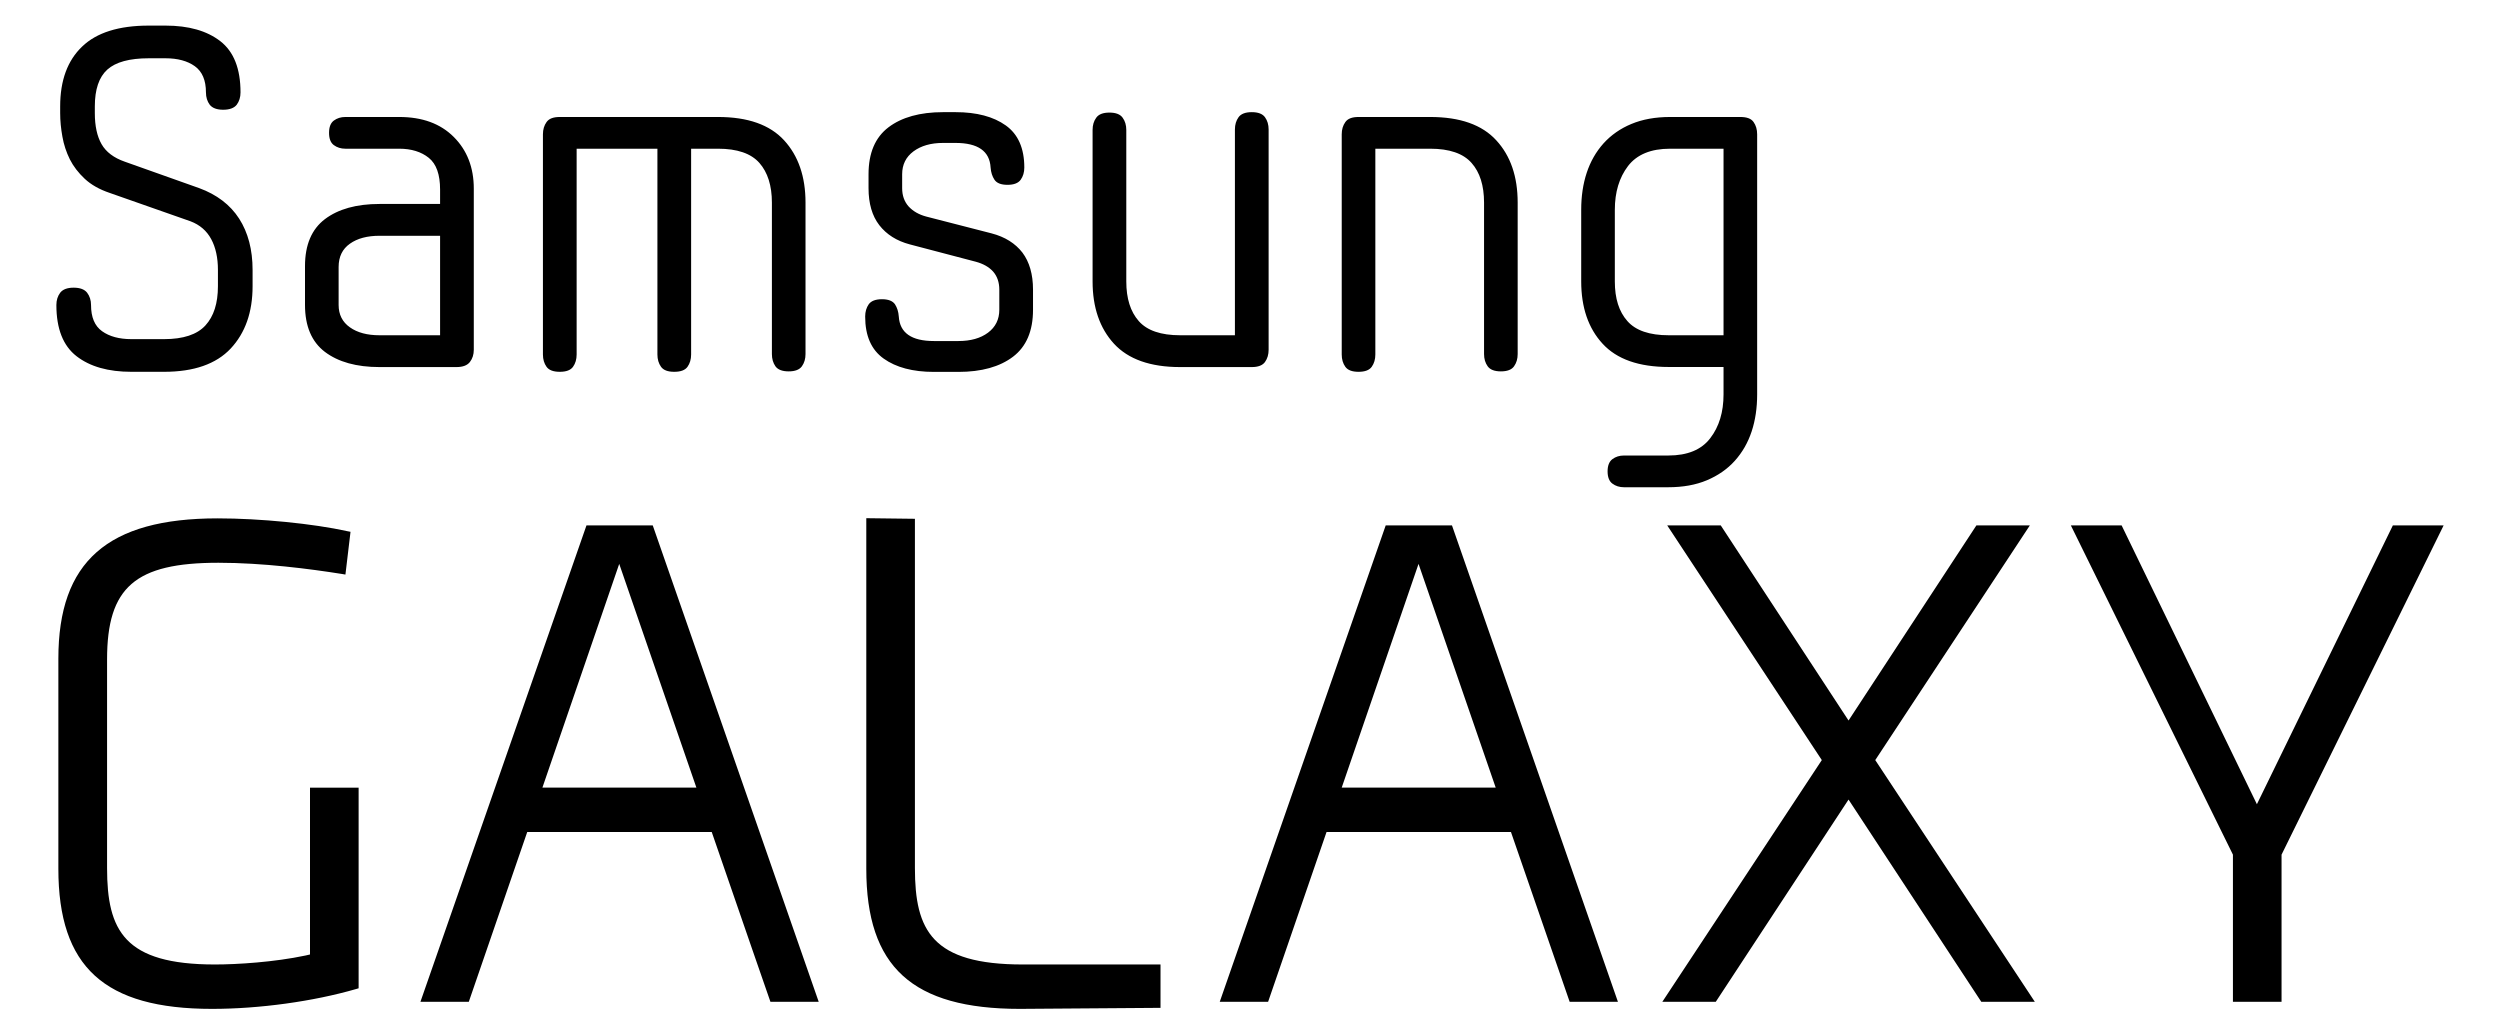 <svg width="29" height="12" viewBox="0 0 29 12" fill="none" xmlns="http://www.w3.org/2000/svg">
<path d="M0.677 10.077V7.64C0.677 6.515 1.247 6.013 2.525 6.013C3.015 6.013 3.634 6.074 4.03 6.162C4.03 6.162 4.047 6.165 4.066 6.169C4.057 6.254 4.019 6.569 4.007 6.665C3.994 6.663 3.98 6.661 3.966 6.658C3.596 6.599 3.047 6.528 2.533 6.528C1.568 6.528 1.242 6.811 1.242 7.649V10.069C1.242 10.795 1.441 11.188 2.493 11.188C2.75 11.188 3.18 11.161 3.544 11.084L3.596 11.072V9.137H4.16V11.464C4.146 11.468 4.13 11.473 4.13 11.473C3.633 11.617 3.008 11.703 2.46 11.703C1.21 11.703 0.677 11.216 0.677 10.077ZM10.049 10.077V6.011C10.146 6.012 10.518 6.017 10.613 6.018V10.069C10.613 10.795 10.812 11.188 11.864 11.188H13.462V11.691C13.342 11.691 11.832 11.703 11.831 11.703C10.582 11.703 10.049 11.216 10.049 10.077ZM23.471 6.095H23.546C23.423 6.283 21.753 8.817 21.753 8.817C21.753 8.817 23.479 11.433 23.604 11.621H22.983C22.945 11.564 21.443 9.275 21.443 9.275C21.443 9.275 19.941 11.564 19.903 11.621H19.283C19.407 11.433 21.133 8.817 21.133 8.817C21.133 8.817 19.464 6.283 19.34 6.095H19.961C19.999 6.152 21.443 8.358 21.443 8.358C21.443 8.358 22.888 6.152 22.926 6.095H23.471ZM28.281 6.095H28.346C28.258 6.275 26.466 9.914 26.466 9.914V11.621H25.902V9.914C25.902 9.914 24.11 6.275 24.022 6.095H24.611C24.646 6.167 26.18 9.329 26.18 9.329C26.18 9.329 27.722 6.167 27.757 6.095H28.281ZM8.937 11.621H9.497C9.439 11.455 7.601 6.18 7.572 6.095H6.803C6.773 6.18 4.936 11.455 4.877 11.621H5.438C5.472 11.523 5.773 10.648 6.116 9.651H8.256C8.613 10.685 8.924 11.587 8.937 11.621ZM6.292 9.136C6.735 7.847 7.183 6.541 7.183 6.541C7.183 6.541 7.634 7.848 8.078 9.136H6.292ZM18.208 11.621H18.768C18.71 11.455 16.873 6.18 16.843 6.095H16.074C16.045 6.18 14.207 11.455 14.149 11.621H14.71C14.744 11.523 15.045 10.648 15.388 9.651H17.527C17.884 10.685 18.196 11.587 18.208 11.621ZM15.564 9.136C16.007 7.847 16.455 6.541 16.455 6.541C16.455 6.541 16.906 7.848 17.35 9.136H15.564ZM1.273 2.238C1.154 2.198 1.057 2.143 0.983 2.074C0.909 2.005 0.851 1.929 0.81 1.848C0.769 1.765 0.74 1.677 0.724 1.586C0.707 1.493 0.698 1.401 0.698 1.312V1.234C0.698 0.933 0.783 0.702 0.953 0.54C1.121 0.378 1.379 0.297 1.725 0.297H1.92C2.188 0.297 2.4 0.357 2.556 0.478C2.712 0.599 2.79 0.797 2.79 1.072C2.79 1.128 2.775 1.176 2.746 1.215C2.716 1.253 2.664 1.273 2.589 1.273C2.515 1.273 2.463 1.253 2.433 1.215C2.404 1.176 2.389 1.128 2.389 1.072C2.389 0.931 2.346 0.83 2.26 0.768C2.175 0.707 2.061 0.676 1.92 0.676H1.725C1.502 0.676 1.342 0.72 1.245 0.807C1.148 0.895 1.1 1.037 1.1 1.234V1.312C1.1 1.461 1.126 1.581 1.178 1.672C1.23 1.763 1.32 1.831 1.446 1.875L2.31 2.182C2.515 2.257 2.67 2.375 2.774 2.536C2.878 2.698 2.93 2.897 2.93 3.131V3.32C2.93 3.622 2.845 3.862 2.676 4.043C2.507 4.223 2.249 4.313 1.903 4.313H1.524C1.256 4.313 1.044 4.253 0.888 4.132C0.732 4.011 0.654 3.813 0.654 3.538C0.654 3.482 0.669 3.435 0.698 3.396C0.728 3.357 0.78 3.337 0.854 3.337C0.929 3.337 0.981 3.357 1.011 3.396C1.04 3.435 1.056 3.482 1.056 3.538C1.056 3.679 1.098 3.781 1.184 3.842C1.269 3.903 1.383 3.934 1.524 3.934H1.903C2.126 3.934 2.286 3.881 2.383 3.775C2.48 3.669 2.528 3.518 2.528 3.32V3.131C2.528 2.99 2.502 2.87 2.45 2.774C2.398 2.677 2.318 2.608 2.21 2.567L1.273 2.238ZM4.631 1.357C4.899 1.357 5.109 1.434 5.264 1.589C5.418 1.743 5.496 1.943 5.496 2.188V4.057C5.496 4.113 5.481 4.16 5.451 4.199C5.421 4.238 5.369 4.258 5.295 4.258H4.402C4.135 4.258 3.924 4.199 3.769 4.082C3.615 3.965 3.538 3.783 3.538 3.538V3.086C3.538 2.841 3.615 2.659 3.769 2.542C3.924 2.425 4.135 2.366 4.402 2.366H5.105V2.199C5.105 2.024 5.062 1.902 4.974 1.831C4.887 1.761 4.772 1.725 4.631 1.725H4.006C3.954 1.725 3.91 1.711 3.872 1.683C3.835 1.655 3.817 1.608 3.817 1.541C3.817 1.474 3.835 1.427 3.872 1.399C3.91 1.371 3.954 1.357 4.006 1.357H4.631V1.357ZM5.105 3.889V2.735H4.402C4.261 2.735 4.146 2.765 4.059 2.827C3.972 2.888 3.928 2.978 3.928 3.097V3.538C3.928 3.649 3.972 3.736 4.059 3.797C4.146 3.859 4.261 3.889 4.402 3.889H5.105ZM8.954 2.35C8.954 2.153 8.905 1.999 8.809 1.89C8.712 1.78 8.552 1.725 8.329 1.725H8.017V4.112C8.017 4.168 8.003 4.216 7.975 4.255C7.947 4.294 7.896 4.313 7.821 4.313C7.747 4.313 7.696 4.294 7.668 4.255C7.64 4.216 7.626 4.168 7.626 4.112V1.725H6.689V4.112C6.689 4.168 6.675 4.216 6.647 4.255C6.619 4.294 6.568 4.313 6.494 4.313C6.419 4.313 6.368 4.294 6.34 4.255C6.312 4.216 6.298 4.168 6.298 4.112V1.558C6.298 1.502 6.312 1.455 6.34 1.416C6.368 1.376 6.419 1.357 6.494 1.357H8.329C8.675 1.357 8.93 1.447 9.096 1.628C9.261 1.808 9.344 2.049 9.344 2.35V4.107C9.344 4.163 9.33 4.21 9.302 4.249C9.274 4.288 9.223 4.308 9.149 4.308C9.074 4.308 9.023 4.288 8.995 4.249C8.968 4.21 8.954 4.163 8.954 4.107V2.35H8.954ZM10.834 4.314C10.588 4.314 10.394 4.262 10.251 4.16C10.107 4.058 10.036 3.895 10.036 3.672C10.036 3.616 10.05 3.569 10.077 3.53C10.105 3.491 10.156 3.471 10.231 3.471C10.305 3.471 10.355 3.491 10.382 3.53C10.407 3.569 10.422 3.616 10.426 3.672C10.438 3.861 10.573 3.956 10.833 3.956H11.118C11.259 3.956 11.374 3.924 11.461 3.859C11.548 3.794 11.592 3.705 11.592 3.594V3.36C11.592 3.275 11.568 3.205 11.52 3.15C11.471 3.096 11.404 3.059 11.319 3.036L10.554 2.835C10.402 2.795 10.284 2.72 10.2 2.612C10.117 2.505 10.075 2.361 10.075 2.183V2.021C10.075 1.776 10.152 1.594 10.306 1.477C10.46 1.36 10.672 1.301 10.939 1.301H11.084C11.33 1.301 11.524 1.353 11.667 1.455C11.81 1.557 11.882 1.72 11.882 1.943C11.882 1.999 11.868 2.046 11.84 2.085C11.812 2.124 11.761 2.144 11.687 2.144C11.612 2.144 11.562 2.124 11.536 2.085C11.51 2.046 11.495 1.999 11.491 1.943C11.48 1.753 11.344 1.658 11.084 1.658H10.939C10.798 1.658 10.684 1.691 10.596 1.756C10.509 1.821 10.465 1.909 10.465 2.021V2.183C10.465 2.268 10.49 2.339 10.54 2.395C10.591 2.45 10.658 2.489 10.744 2.512L11.502 2.707C11.659 2.748 11.777 2.823 11.86 2.93C11.941 3.038 11.983 3.181 11.983 3.36V3.594C11.983 3.84 11.905 4.021 11.751 4.138C11.597 4.255 11.385 4.314 11.118 4.314H10.834V4.314ZM13.065 3.265C13.065 3.462 13.113 3.615 13.21 3.725C13.306 3.834 13.466 3.889 13.69 3.889H14.325V1.502C14.325 1.446 14.339 1.399 14.367 1.36C14.395 1.321 14.446 1.301 14.521 1.301C14.595 1.301 14.646 1.321 14.674 1.36C14.702 1.399 14.716 1.446 14.716 1.502V4.057C14.716 4.113 14.702 4.16 14.674 4.199C14.646 4.238 14.595 4.258 14.521 4.258H13.689C13.343 4.258 13.088 4.167 12.922 3.987C12.757 3.807 12.674 3.566 12.674 3.265V1.507C12.674 1.452 12.688 1.404 12.716 1.366C12.744 1.326 12.795 1.306 12.869 1.306C12.944 1.306 12.995 1.326 13.023 1.366C13.051 1.404 13.065 1.452 13.065 1.507L13.065 3.265ZM17.215 2.35C17.215 2.153 17.167 1.999 17.07 1.89C16.973 1.78 16.813 1.725 16.59 1.725H15.954V4.112C15.954 4.168 15.94 4.216 15.912 4.255C15.884 4.294 15.833 4.313 15.759 4.313C15.685 4.313 15.634 4.294 15.606 4.255C15.578 4.216 15.564 4.168 15.564 4.112V1.558C15.564 1.502 15.578 1.455 15.606 1.416C15.634 1.376 15.685 1.357 15.759 1.357H16.59C16.936 1.357 17.192 1.447 17.357 1.628C17.523 1.808 17.605 2.049 17.605 2.35V4.107C17.605 4.163 17.591 4.21 17.563 4.249C17.536 4.288 17.485 4.308 17.41 4.308C17.336 4.308 17.285 4.288 17.257 4.249C17.229 4.21 17.215 4.163 17.215 4.107L17.215 2.35ZM20.383 4.575C20.383 4.732 20.362 4.875 20.319 5.005C20.276 5.135 20.211 5.248 20.124 5.345C20.037 5.442 19.928 5.517 19.8 5.571C19.672 5.625 19.522 5.652 19.352 5.652H18.838C18.786 5.652 18.741 5.638 18.704 5.61C18.667 5.583 18.648 5.535 18.648 5.468C18.648 5.401 18.667 5.354 18.704 5.326C18.741 5.298 18.786 5.284 18.838 5.284H19.352C19.575 5.284 19.737 5.217 19.839 5.083C19.942 4.949 19.993 4.78 19.993 4.575V4.257H19.357C19.011 4.257 18.755 4.167 18.59 3.987C18.424 3.807 18.342 3.565 18.342 3.264V2.433C18.342 2.277 18.363 2.134 18.406 2.004C18.449 1.874 18.514 1.76 18.601 1.663C18.688 1.567 18.796 1.491 18.924 1.438C19.053 1.384 19.203 1.357 19.374 1.357H20.188C20.263 1.357 20.314 1.376 20.341 1.415C20.369 1.454 20.383 1.502 20.383 1.558V4.575H20.383ZM19.373 1.725C19.151 1.725 18.988 1.792 18.885 1.926C18.783 2.06 18.732 2.229 18.732 2.434V3.265C18.732 3.462 18.78 3.615 18.878 3.725C18.974 3.834 19.134 3.889 19.357 3.889H19.993V1.725H19.373Z" fill="black"/>
</svg>
